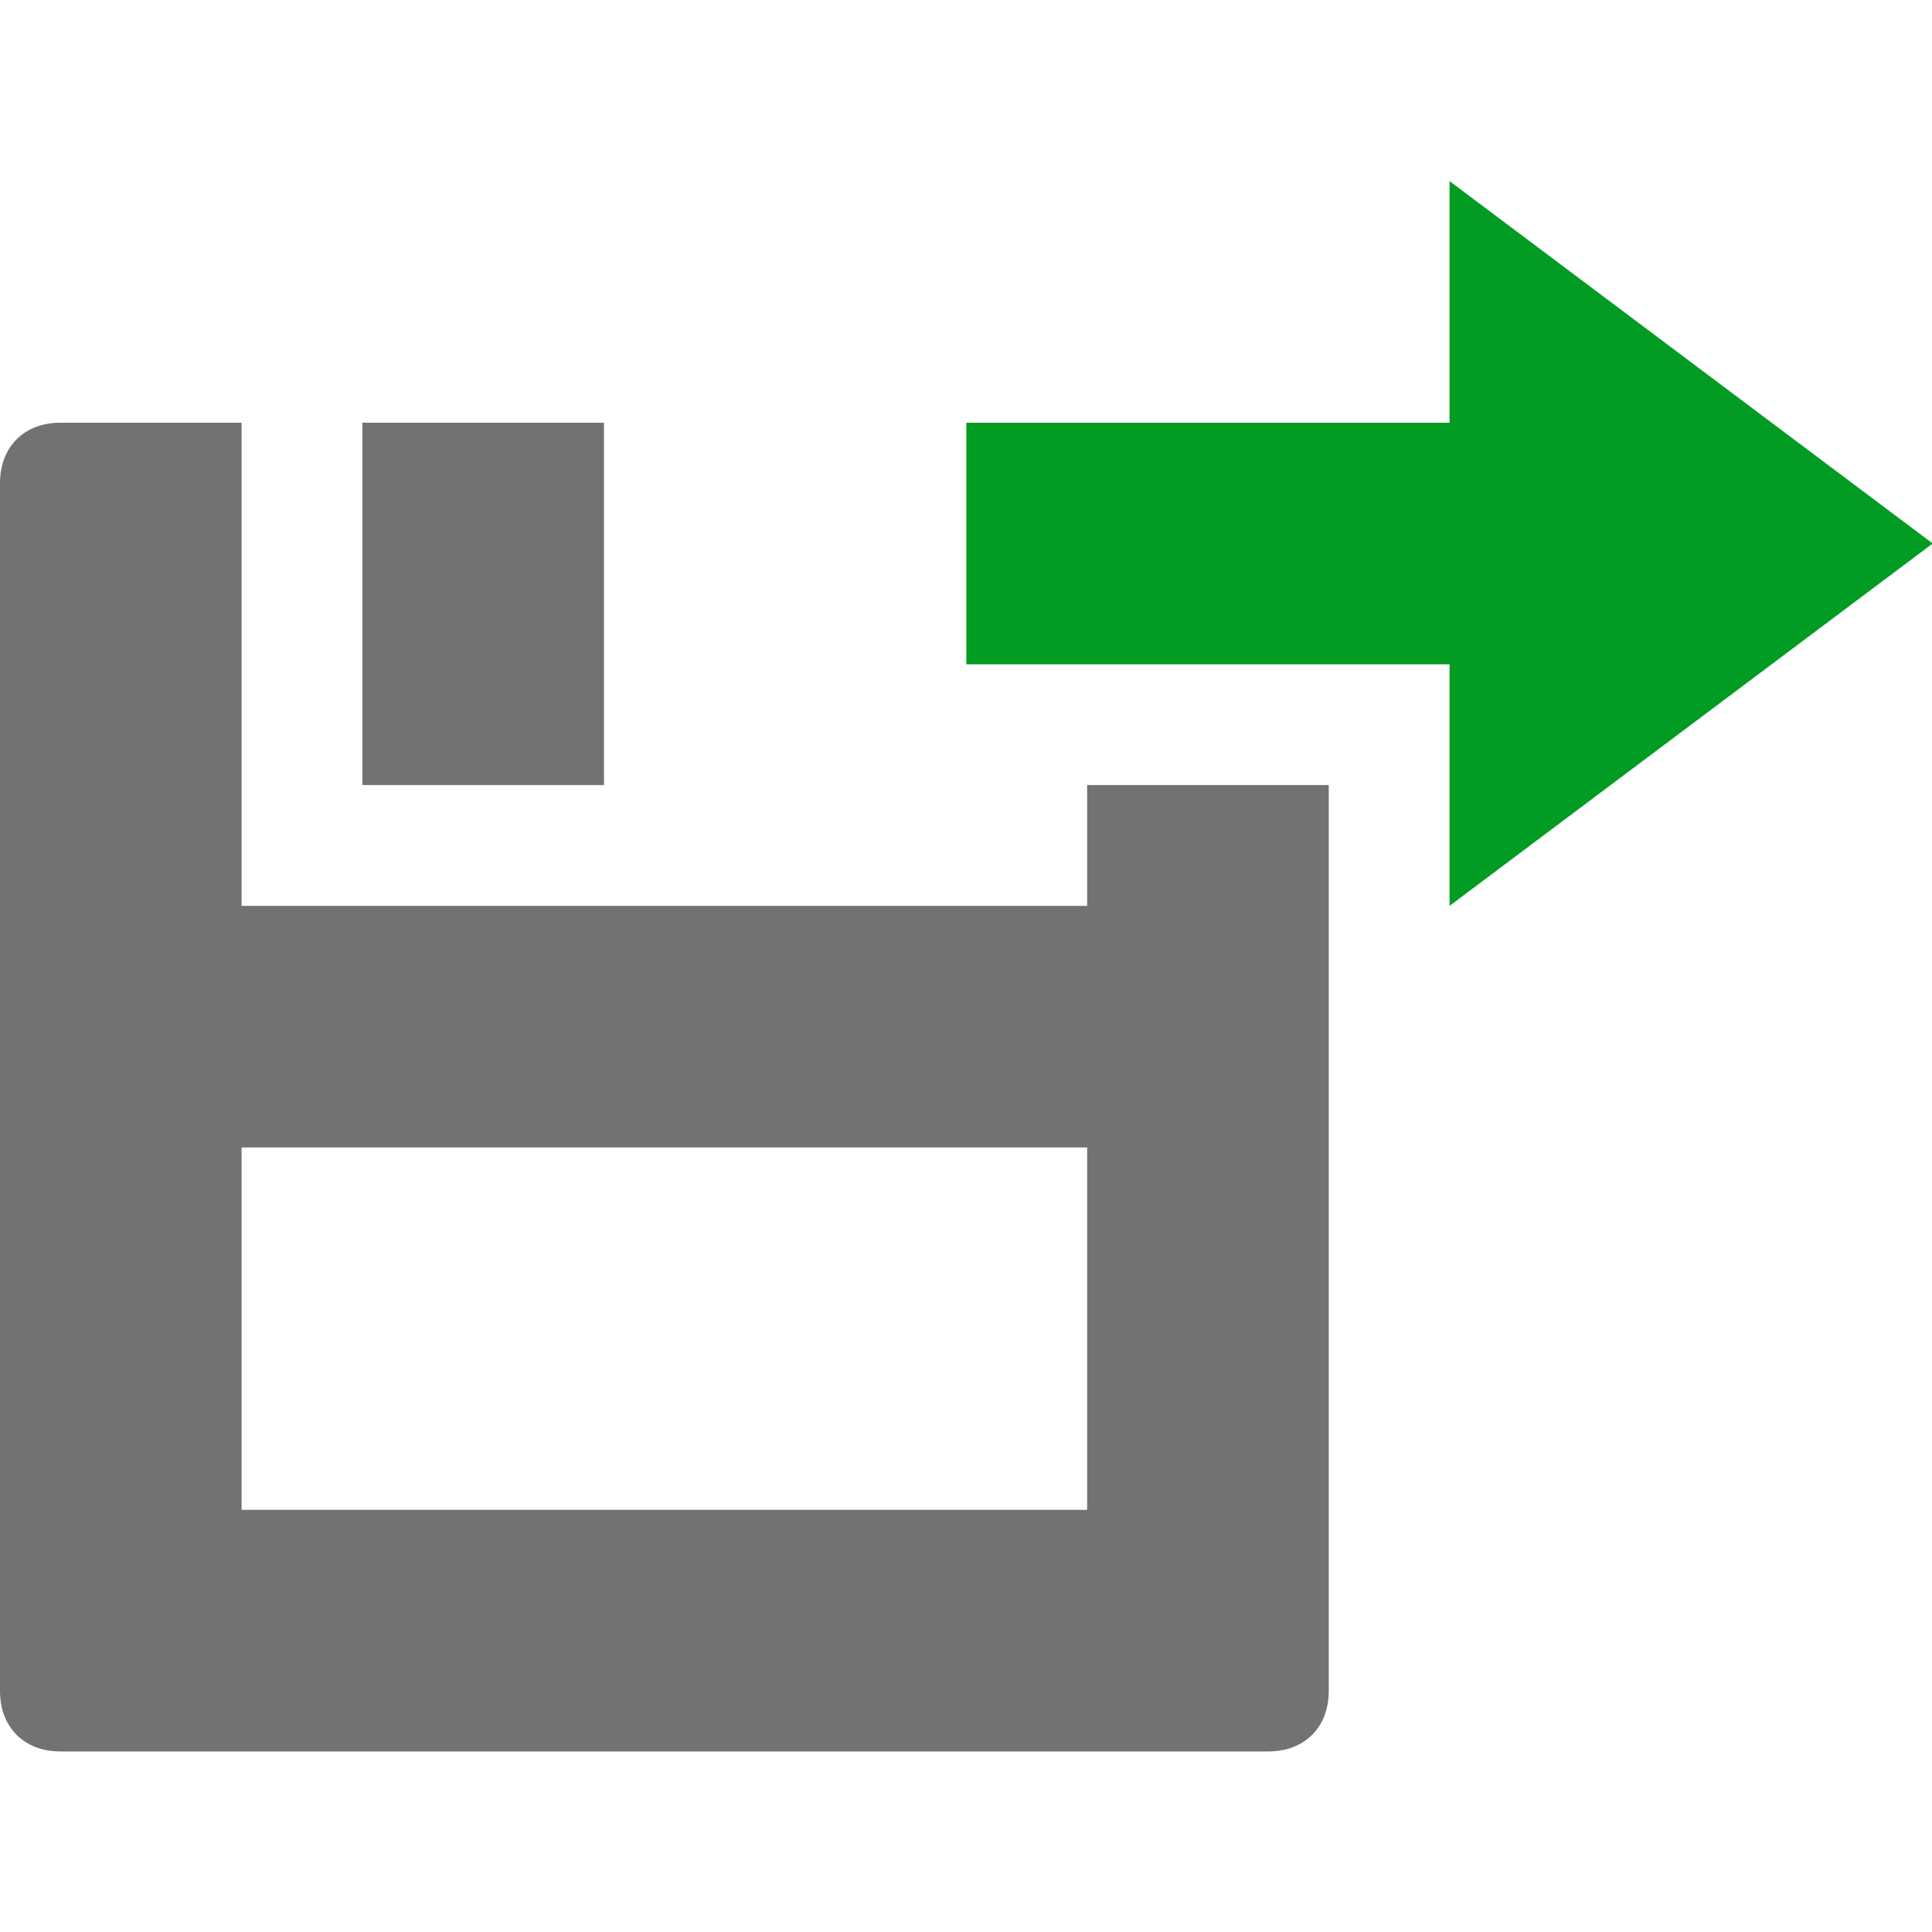 ﻿<?xml version='1.0' encoding='UTF-8'?>
<svg x="0px" y="0px" viewBox="0 -0.999 32 31.999" version="1.1" xmlns="http://www.w3.org/2000/svg" xmlns:xlink="http://www.w3.org/1999/xlink" xml:space="preserve" id="Layer_1" style="enable-background:new 0 0 32 32">
  <g transform="matrix(1.143, 0, 0, 1.143, 0, 0)">
    <g transform="matrix(0.875, 0, 0, 0.875, 0, 0)">
      <g transform="matrix(1.143, 0, 0, 1.143, 0, 0)">
        <g transform="matrix(0.875, 0, 0, 0.875, 0, 0)">
          <g transform="matrix(1.143, 0, 0, 1.143, 0, 0)">
            <g transform="matrix(0.875, 0, 0, 0.875, 0, 0)">
              <style type="text/css">
	.Black{fill:#727272;}
	.Yellow{fill:#FFB115;}
	.Blue{fill:#1177D7;}
	.Green{fill:#039C23;}
	.Red{fill:#D11C1C;}
	.White{fill:#FFFFFF;}
	.st0{opacity:0.75;}
	.st1{opacity:0.5;}
	.st2{opacity:0.25;}
</style>
              <g id="Export">
                <path d="M10, 12L6, 12L6, 6L10, 6L10, 12zM22, 12L22, 18L22, 27C22, 27.6 21.6, 28 21, 28L1, 28C0.4, 28 0, 27.6 0, 27L0, 7C0, 6.4 0.4, 6 1, 6L4, 6L4, 14L18, 14L18, 12L22, 12zM18, 18L4, 18L4, 24L18, 24L18, 18z" class="Black" />
                <polygon points="16,10 24,10 24,14 32,8 24,2 24,6 16,6  " class="Green" />
              </g>
            </g>
          </g>
        </g>
      </g>
    </g>
  </g>
</svg>